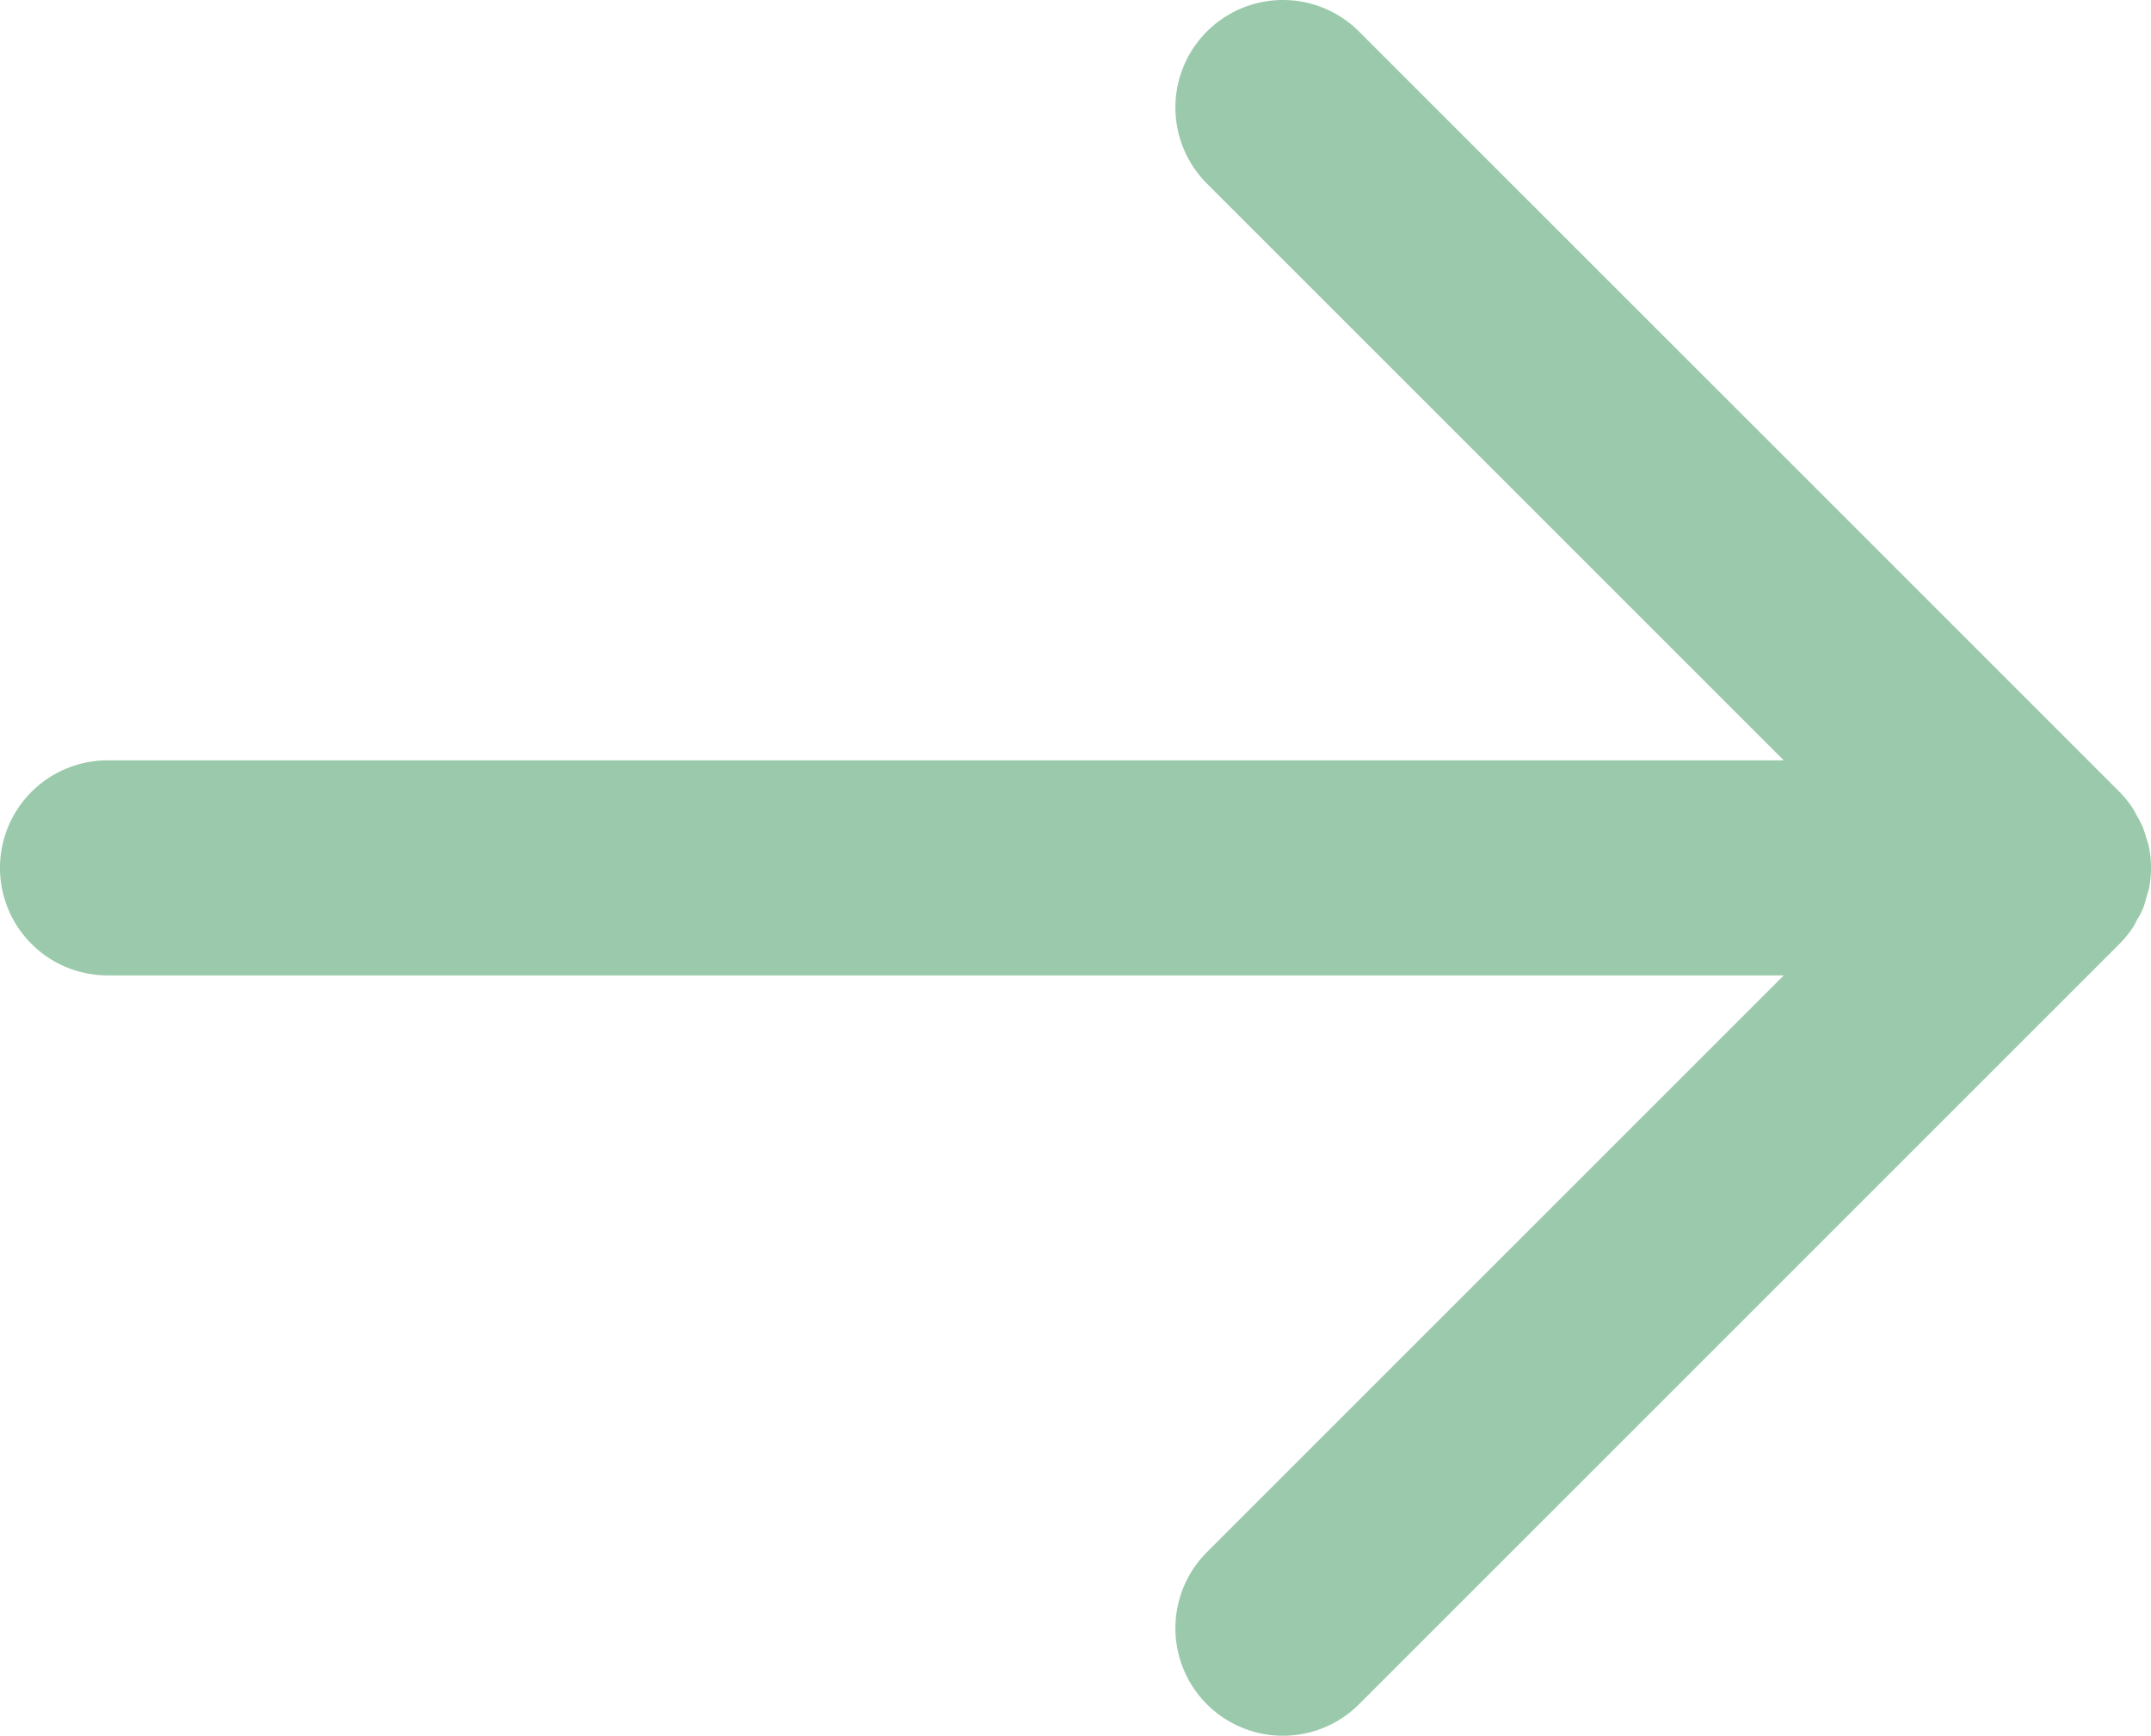 <svg xmlns="http://www.w3.org/2000/svg" viewBox="0 0 426.67 344.36"><defs><style>.cls-1{fill:#9acaab;}</style></defs><title>ico7</title><g id="Camada_2" data-name="Camada 2"><g id="Camada_1-2" data-name="Camada 1"><path class="cls-1" d="M21.33,193.51h332.5L239.4,307.94a21.33,21.33,0,0,0,30.17,30.17L420.42,187.26a21.25,21.25,0,0,0,2.65-3.25c.36-.53.61-1.12.92-1.68a12.76,12.76,0,0,0,1.73-4.2c.17-.59.4-1.16.53-1.76a22,22,0,0,0,.42-4.19s0,0,0-.05a21.26,21.26,0,0,0-.41-4.13c-.13-.64-.37-1.23-.56-1.86A20,20,0,0,0,425,164a21.12,21.12,0,0,0-1.1-2.11c-.29-.52-.52-1-.85-1.55a21.62,21.62,0,0,0-2.67-3.28L269.57,6.25A21.33,21.33,0,1,0,239.4,36.42L353.83,150.85H21.33a21.33,21.33,0,0,0,0,42.66Z"/></g></g></svg>